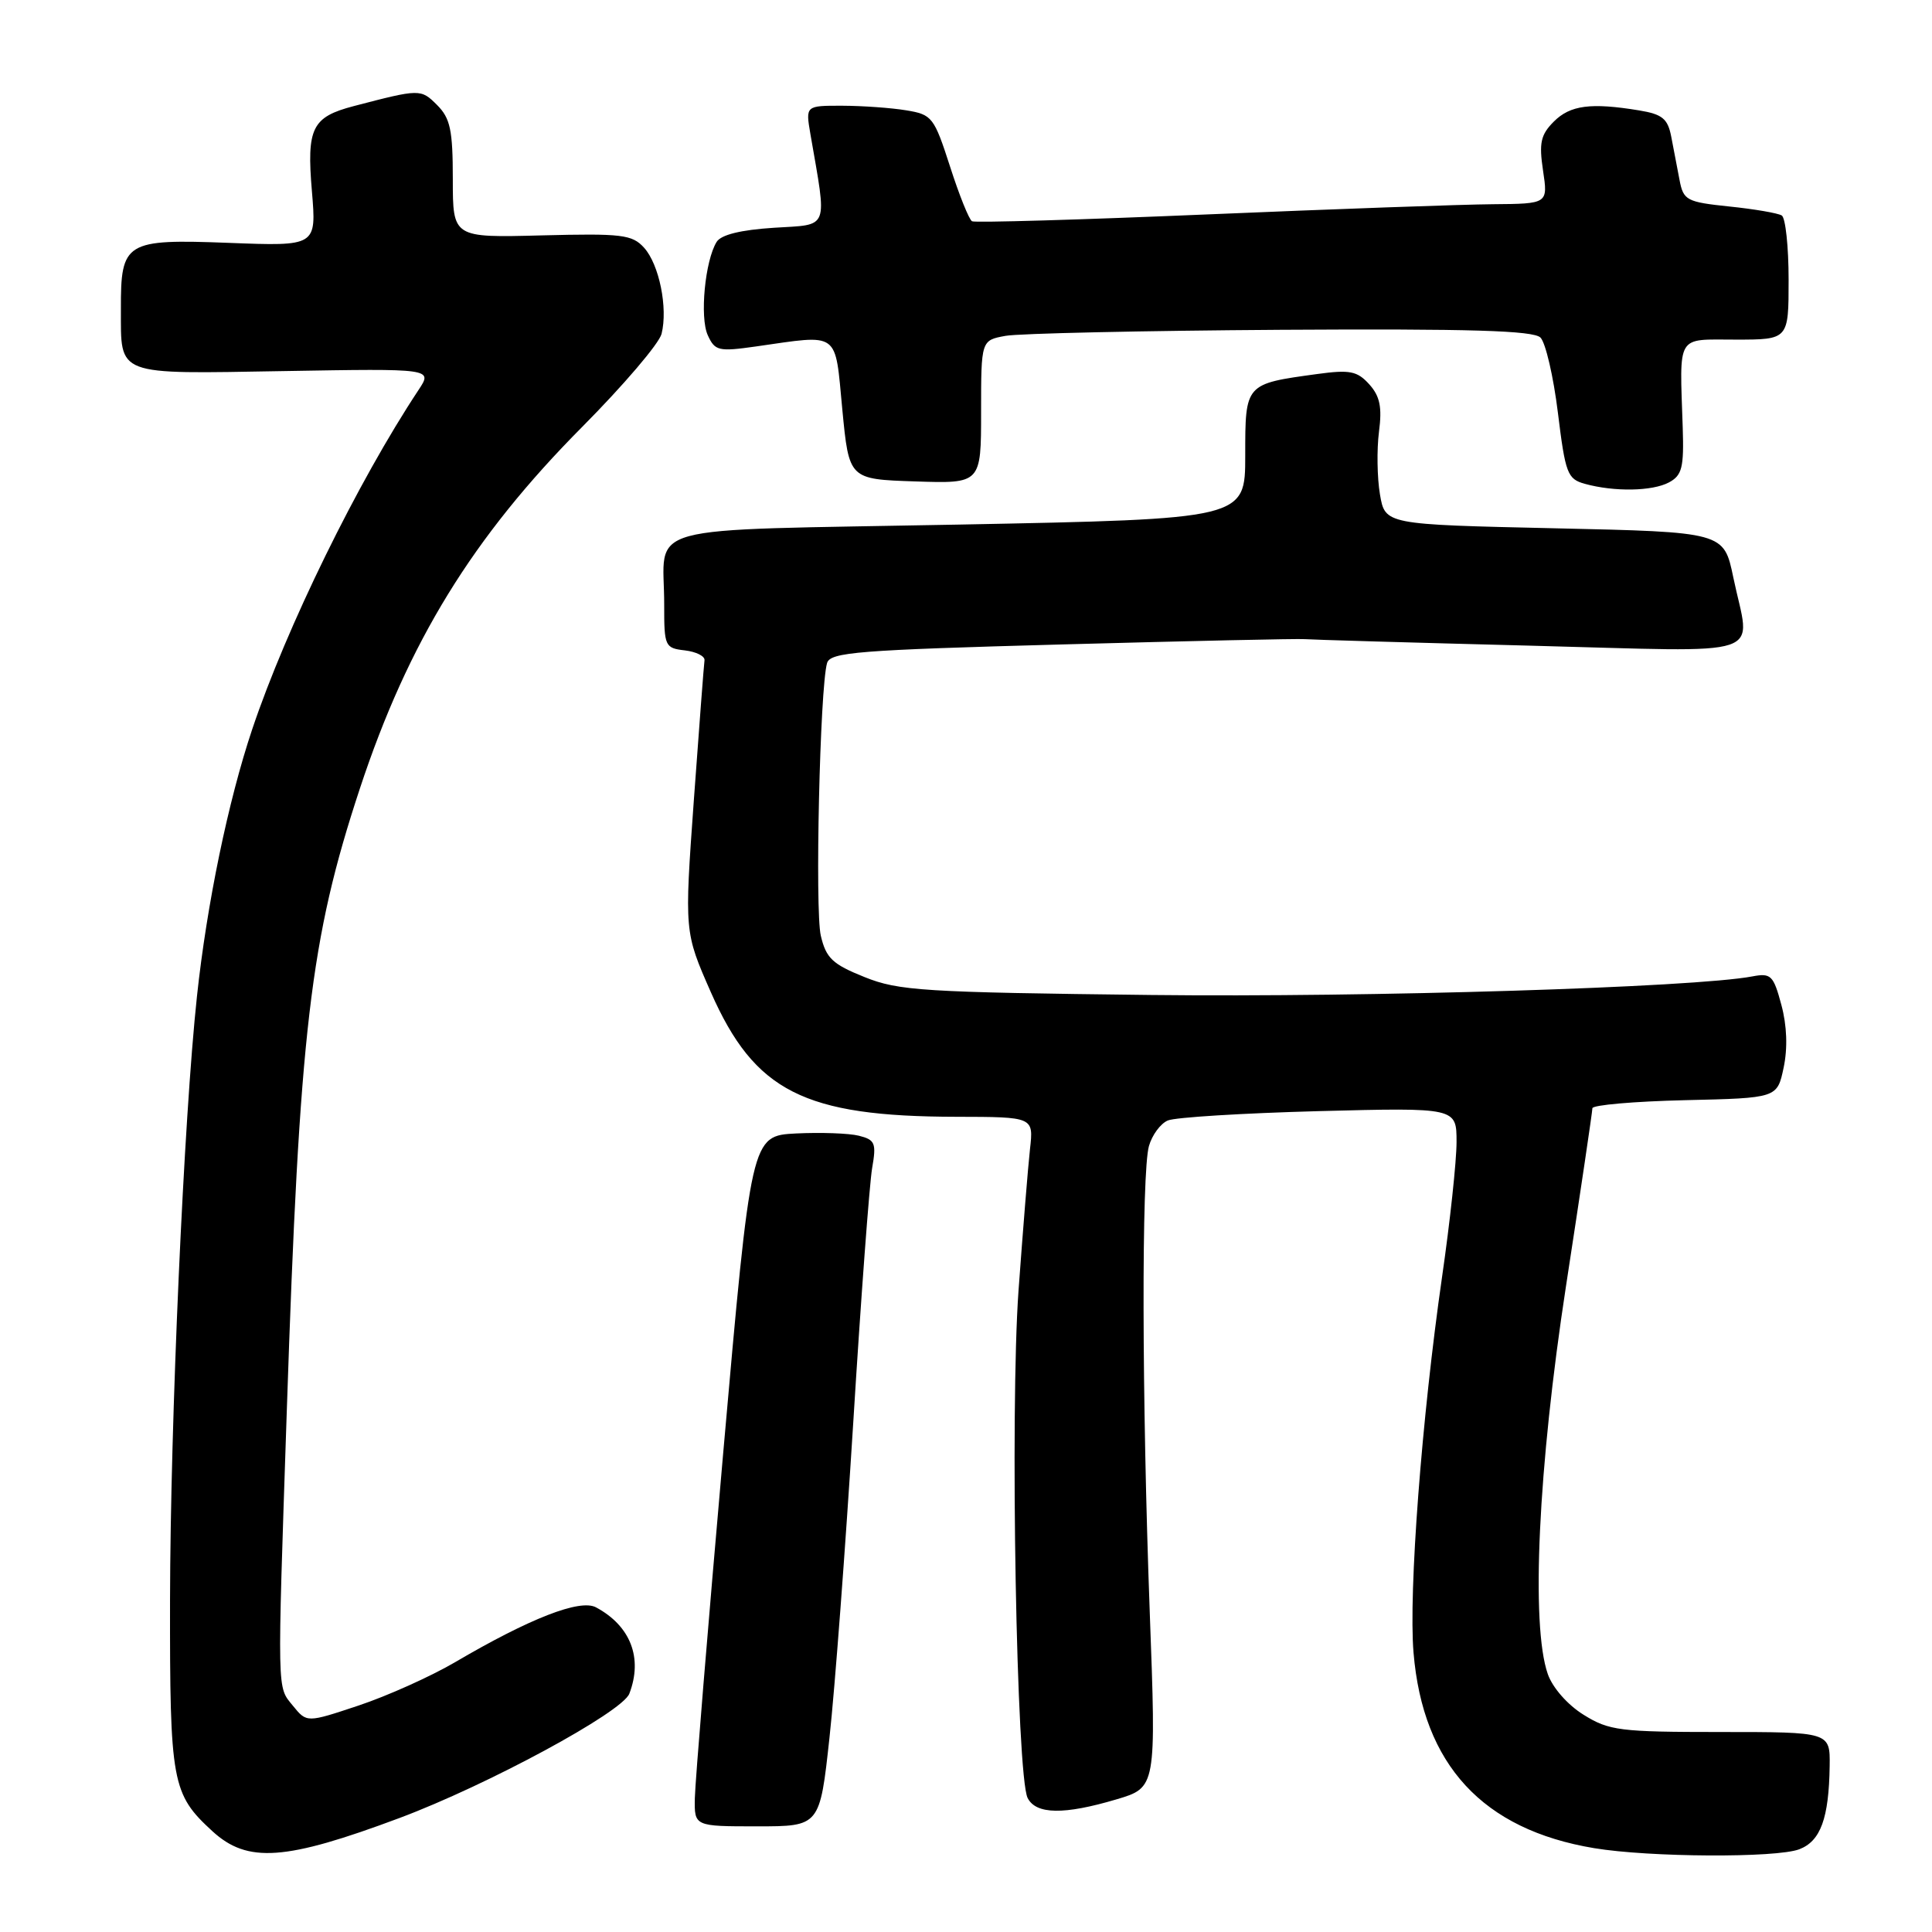 <?xml version="1.0" encoding="UTF-8" standalone="no"?>
<!DOCTYPE svg PUBLIC "-//W3C//DTD SVG 1.1//EN" "http://www.w3.org/Graphics/SVG/1.1/DTD/svg11.dtd" >
<svg xmlns="http://www.w3.org/2000/svg" xmlns:xlink="http://www.w3.org/1999/xlink" version="1.1" viewBox="0 0 256 256">
 <g >
 <path fill="currentColor"
d=" M 52.95 240.89 C 64.58 236.54 82.45 226.88 83.39 224.42 C 85.20 219.70 83.56 215.44 78.97 212.98 C 76.85 211.85 70.23 214.42 60.25 220.28 C 57.03 222.16 51.30 224.73 47.52 225.99 C 40.65 228.28 40.65 228.28 38.82 226.03 C 36.69 223.40 36.73 224.98 38.00 187.00 C 39.69 136.40 41.09 124.48 47.68 104.50 C 54.10 85.05 62.63 71.17 77.17 56.54 C 82.61 51.06 87.33 45.53 87.66 44.24 C 88.52 40.81 87.35 35.04 85.34 32.82 C 83.76 31.08 82.41 30.92 71.79 31.19 C 60.00 31.50 60.00 31.50 60.00 23.75 C 60.00 17.22 59.67 15.67 57.91 13.91 C 55.76 11.76 55.64 11.77 46.87 14.06 C 41.33 15.51 40.62 16.96 41.33 25.34 C 41.94 32.63 41.94 32.63 30.30 32.18 C 16.61 31.66 15.99 32.03 16.02 40.94 C 16.04 49.90 15.12 49.55 37.63 49.17 C 57.34 48.83 57.34 48.83 55.46 51.67 C 47.42 63.81 37.97 83.09 33.42 96.63 C 30.24 106.11 27.41 119.78 26.10 132.00 C 24.36 148.15 22.57 188.40 22.53 212.00 C 22.50 236.24 22.77 237.71 28.15 242.65 C 32.80 246.91 37.79 246.56 52.95 240.89 Z  M 238.41 245.04 C 241.24 243.96 242.34 240.94 242.44 234.00 C 242.50 229.50 242.50 229.50 228.00 229.50 C 214.65 229.50 213.21 229.32 209.84 227.22 C 207.72 225.91 205.72 223.63 205.09 221.82 C 202.83 215.34 203.81 194.48 207.50 170.43 C 209.43 157.89 211.00 147.28 211.00 146.85 C 211.00 146.42 216.51 145.94 223.25 145.78 C 235.49 145.50 235.49 145.50 236.34 141.47 C 236.89 138.88 236.78 135.89 236.04 133.15 C 234.99 129.23 234.66 128.91 232.19 129.38 C 224.49 130.84 181.54 132.17 152.50 131.84 C 122.34 131.49 119.07 131.29 114.54 129.46 C 110.30 127.76 109.46 126.96 108.76 123.98 C 107.97 120.59 108.64 91.12 109.59 87.86 C 110.01 86.42 113.65 86.13 140.78 85.39 C 157.68 84.93 172.12 84.61 172.87 84.69 C 173.62 84.76 187.01 85.15 202.62 85.55 C 235.03 86.38 231.93 87.41 229.67 76.50 C 228.42 70.50 228.42 70.50 205.98 70.00 C 183.53 69.50 183.53 69.50 182.85 65.50 C 182.48 63.30 182.42 59.58 182.72 57.23 C 183.15 53.94 182.85 52.50 181.43 50.92 C 179.84 49.16 178.86 48.97 174.54 49.56 C 164.96 50.87 165.00 50.82 165.00 60.36 C 165.00 68.77 165.00 68.77 127.08 69.51 C 83.77 70.35 88.04 69.19 88.01 80.18 C 88.00 85.64 88.11 85.88 90.75 86.18 C 92.26 86.36 93.43 86.95 93.35 87.50 C 93.27 88.05 92.64 96.38 91.94 106.00 C 90.68 123.50 90.68 123.50 94.19 131.47 C 99.99 144.63 106.54 147.95 126.73 147.98 C 136.96 148.00 136.96 148.00 136.48 152.25 C 136.22 154.59 135.54 163.03 134.96 171.00 C 133.82 186.95 134.69 235.37 136.17 238.25 C 137.29 240.43 140.98 240.49 147.92 238.43 C 153.21 236.86 153.21 236.86 152.35 213.68 C 151.30 185.15 151.25 155.39 152.24 151.86 C 152.65 150.41 153.77 148.88 154.74 148.47 C 155.71 148.05 164.71 147.50 174.75 147.23 C 193.00 146.76 193.00 146.76 193.00 151.32 C 193.00 153.84 192.14 161.88 191.08 169.20 C 188.39 187.85 186.63 211.00 187.30 218.98 C 188.54 233.85 196.47 242.43 211.23 244.89 C 218.55 246.11 235.35 246.20 238.41 245.04 Z  M 109.91 230.25 C 110.62 223.79 112.03 205.00 113.06 188.50 C 114.08 172.00 115.21 156.83 115.56 154.80 C 116.14 151.47 115.96 151.03 113.81 150.49 C 112.49 150.16 108.74 150.03 105.47 150.19 C 99.53 150.50 99.53 150.50 95.83 192.50 C 93.80 215.60 92.11 236.19 92.07 238.25 C 92.00 242.00 92.00 242.00 100.32 242.00 C 108.63 242.00 108.63 242.00 109.91 230.25 Z  M 221.15 63.92 C 222.88 62.99 223.14 61.95 222.97 56.67 C 222.56 44.11 222.02 45.00 230.00 45.00 C 237.00 45.00 237.00 45.00 237.00 37.06 C 237.00 32.69 236.59 28.86 236.09 28.55 C 235.58 28.24 232.45 27.70 229.13 27.36 C 223.48 26.77 223.06 26.54 222.55 23.86 C 222.25 22.29 221.75 19.71 221.45 18.12 C 220.99 15.73 220.28 15.14 217.20 14.63 C 210.81 13.58 208.07 13.93 205.90 16.10 C 204.15 17.85 203.91 18.92 204.46 22.60 C 205.12 27.00 205.12 27.00 197.81 27.06 C 193.79 27.09 176.78 27.70 160.00 28.41 C 143.22 29.12 129.18 29.53 128.80 29.32 C 128.41 29.11 127.10 25.85 125.89 22.08 C 123.77 15.52 123.51 15.18 120.09 14.62 C 118.11 14.29 114.30 14.02 111.62 14.01 C 106.74 14.00 106.74 14.00 107.38 17.75 C 109.61 30.64 109.97 29.71 102.55 30.18 C 98.17 30.46 95.55 31.10 94.96 32.05 C 93.42 34.53 92.70 42.04 93.78 44.41 C 94.73 46.50 95.21 46.61 100.15 45.91 C 111.37 44.31 110.61 43.75 111.61 54.25 C 112.50 63.50 112.50 63.50 121.25 63.79 C 130.00 64.08 130.00 64.08 130.00 54.58 C 130.00 45.09 130.00 45.09 133.25 44.50 C 135.04 44.18 151.44 43.82 169.69 43.70 C 194.86 43.55 203.18 43.80 204.12 44.73 C 204.80 45.41 205.84 49.89 206.43 54.69 C 207.42 62.75 207.69 63.47 210.00 64.11 C 213.91 65.19 218.94 65.10 221.15 63.92 Z "/>
</g>
</svg>